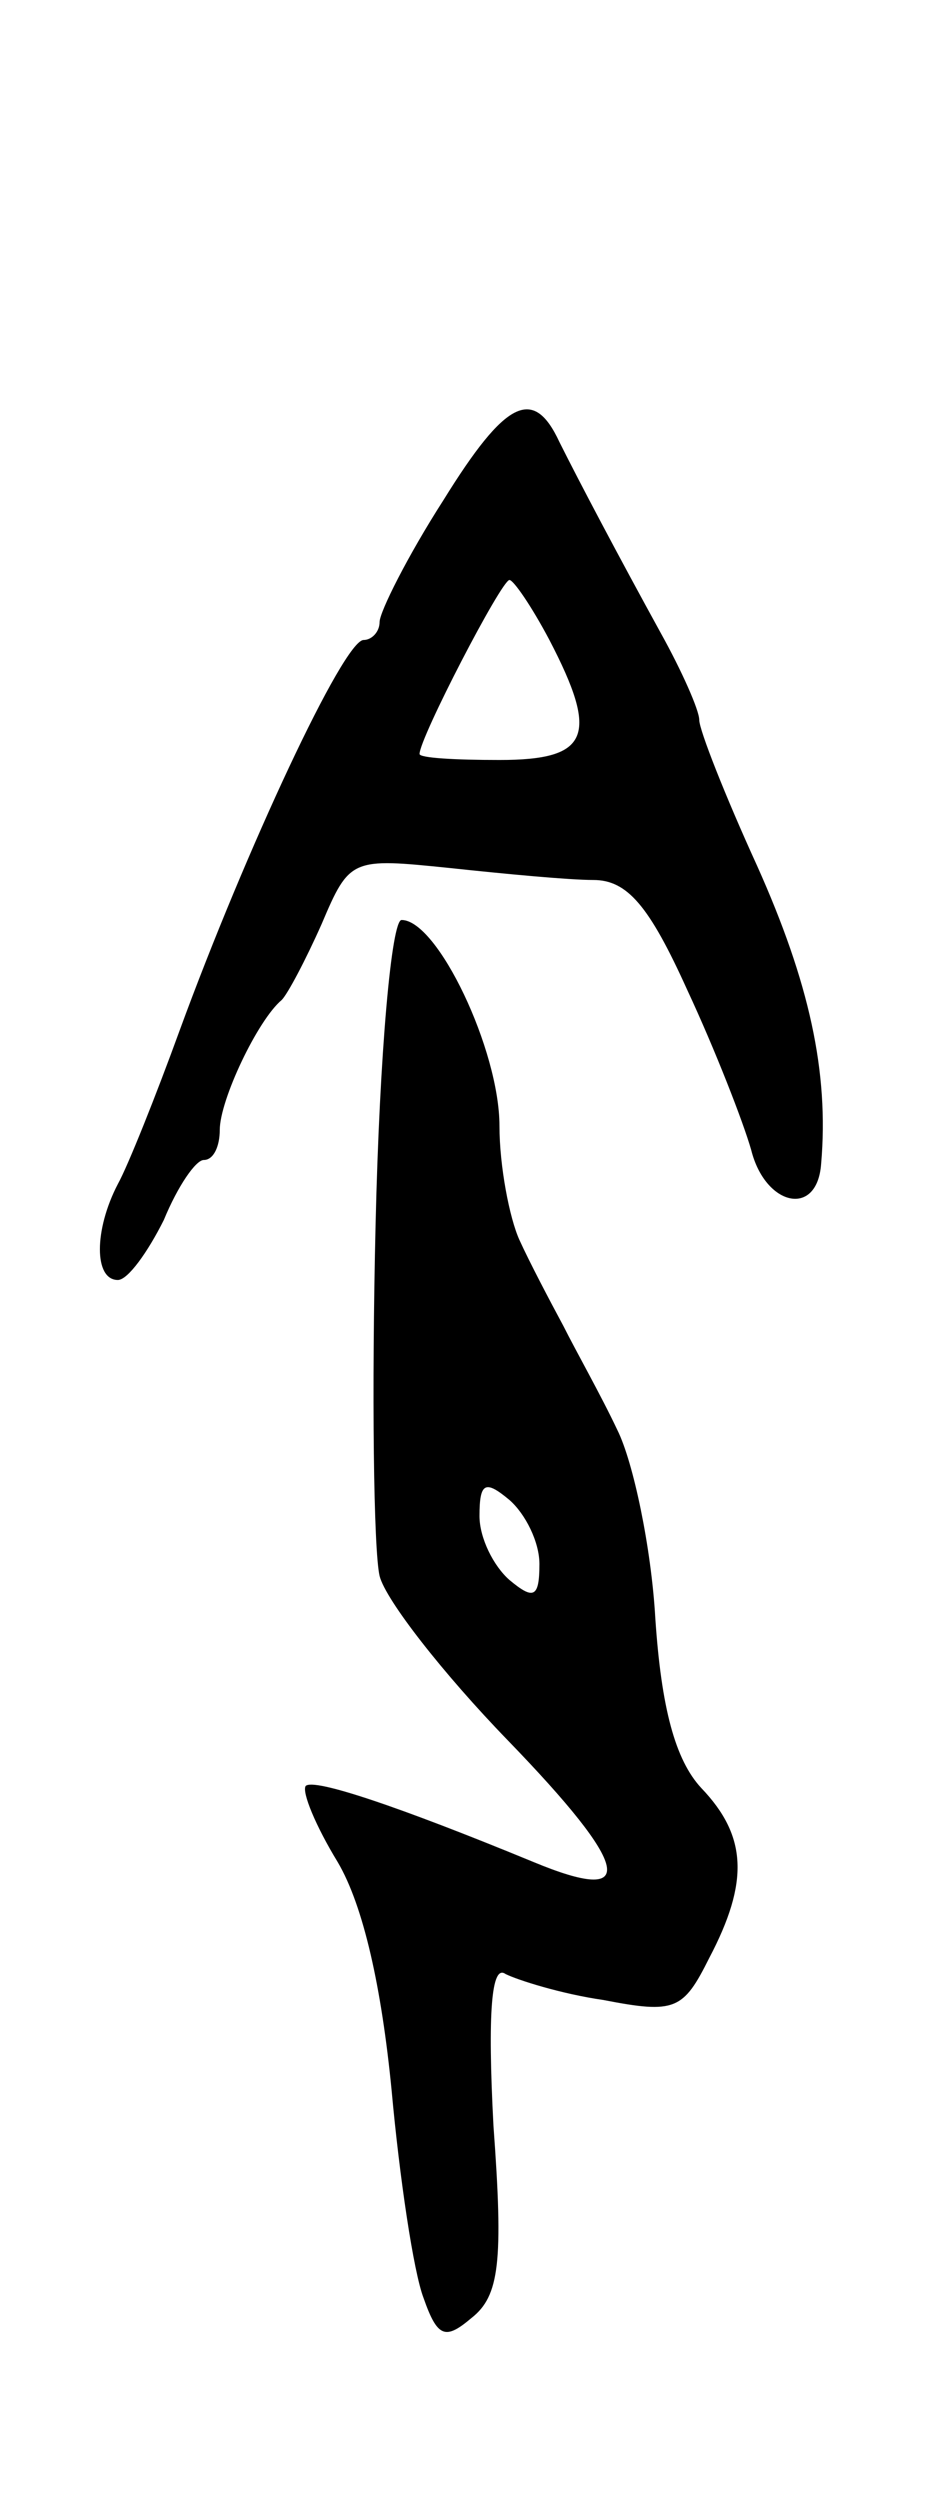 <svg version="1.0" xmlns="http://www.w3.org/2000/svg"
 width="47pt" height="125pt" viewBox="0 0 47 125"
 preserveAspectRatio="xMidYMid meet">
<g transform="translate(0,125) scale(0.1,-0.1)"
fill="#000000" stroke="none">
<path d="M222 1000 c-18 -28 -32 -56 -32 -61 0 -5 -4 -9 -8 -9 -10 0 -59 -105
-92 -195 -12 -33 -26 -68 -31 -77 -12 -23 -12 -48 0 -48 5 0 15 14 23 30 7 17
16 30 20 30 5 0 8 7 8 15 0 15 19 55 31 65 3 3 12 20 20 38 14 33 15 33 64 28
28 -3 60 -6 72 -6 17 0 28 -13 47 -55 14 -30 28 -66 32 -80 7 -28 33 -34 35
-7 4 46 -6 91 -32 149 -16 35 -29 68 -29 73 0 5 -9 25 -19 43 -22 40 -41 76
-51 96 -13 28 -27 21 -58 -29z m53 -70 c25 -48 20 -60 -25 -60 -22 0 -40 1
-40 3 0 8 41 87 45 87 2 0 11 -13 20 -30z"/>
<path d="M188 638 c-2 -84 -1 -163 2 -176 3 -12 32 -49 64 -82 62 -64 66 -83
13 -61 -68 28 -110 42 -114 38 -2 -3 5 -20 16 -38 13 -22 22 -63 27 -114 4
-44 11 -91 16 -104 7 -20 11 -21 24 -10 14 11 16 28 11 96 -3 57 -1 81 6 76 6
-3 28 -10 49 -13 36 -7 40 -5 53 21 20 38 19 61 -4 85 -13 14 -20 40 -23 85
-2 35 -11 78 -19 94 -8 17 -21 40 -27 52 -7 13 -17 32 -22 43 -5 11 -10 37
-10 57 0 38 -31 103 -49 103 -5 0 -11 -66 -13 -152z m82 -170 c0 -17 -3 -18
-15 -8 -8 7 -15 21 -15 32 0 17 3 18 15 8 8 -7 15 -21 15 -32z"/>
</g>
</svg>
